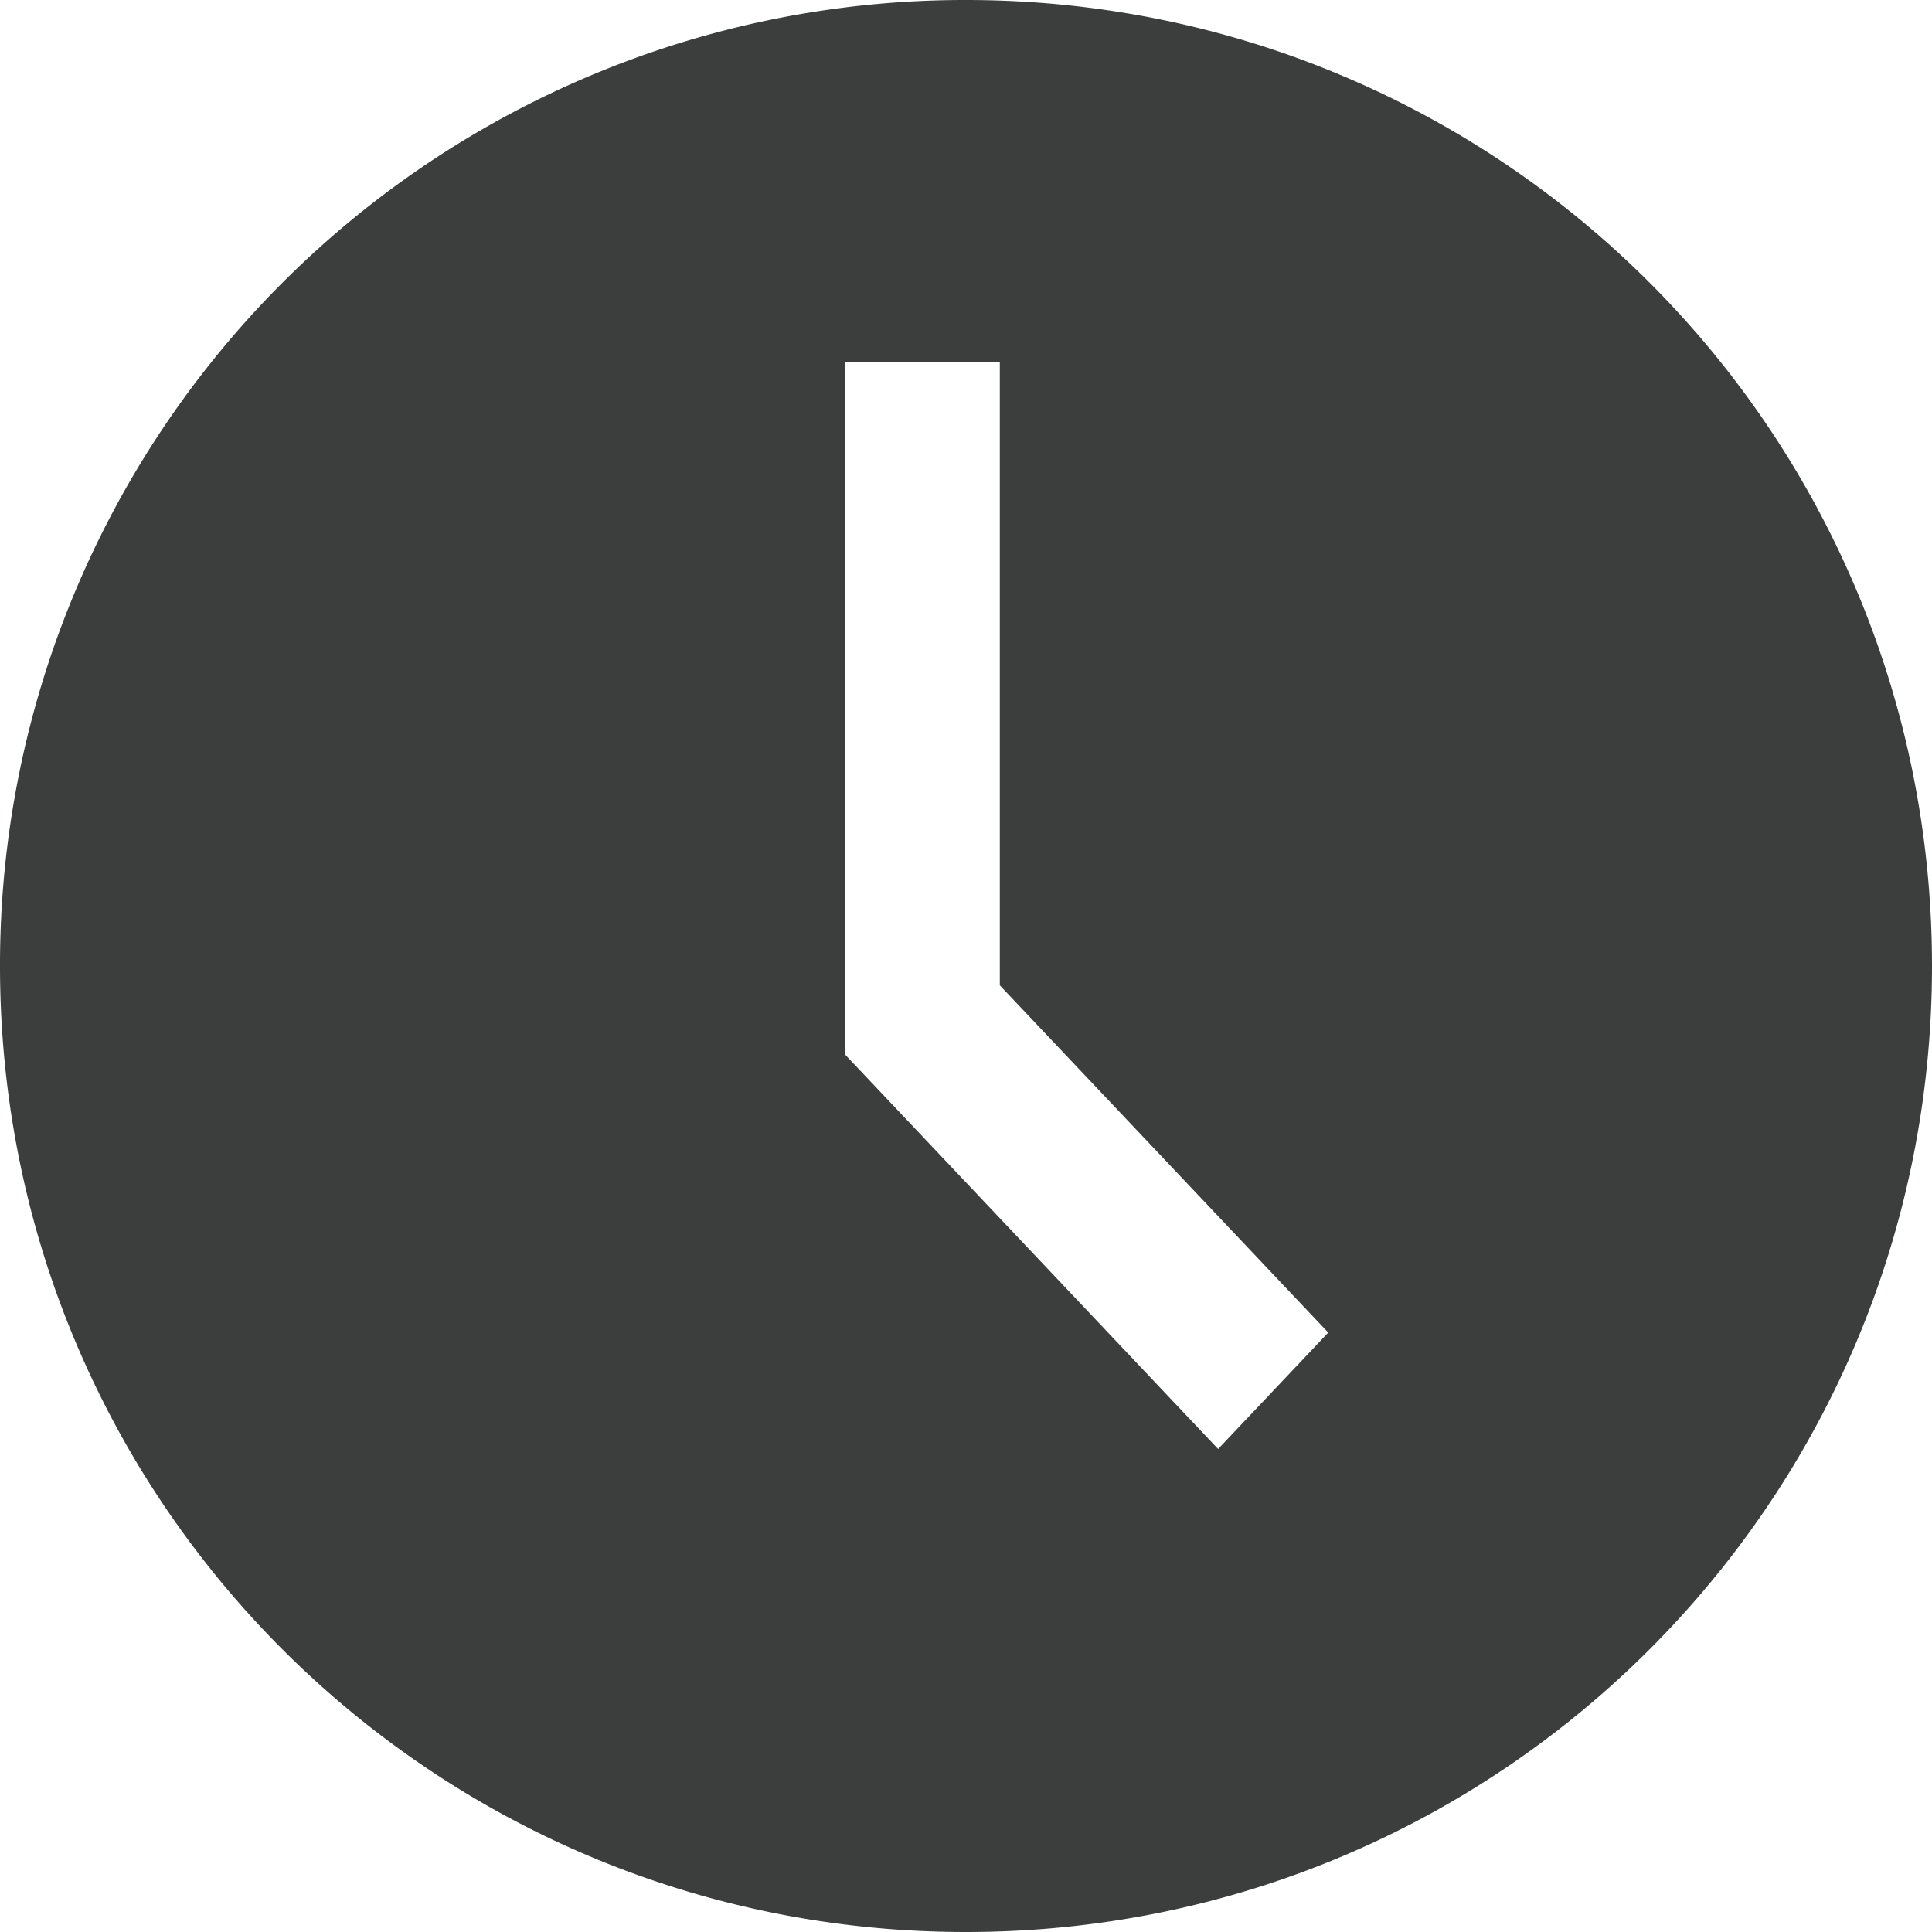 <svg xmlns="http://www.w3.org/2000/svg" width="16" height="16" viewBox="0 0 16 16">
    <path fill="#3C3E3E" fill-rule="evenodd" d="M10.088 12L7 8.735V3h1.28v5.16L11 11.036l-.912.964zM8 0a7.99 7.99 0 0 0-8 8c0 4.427 3.573 8 8 8s8-3.573 8-8-3.573-8-8-8z"/>
</svg>
